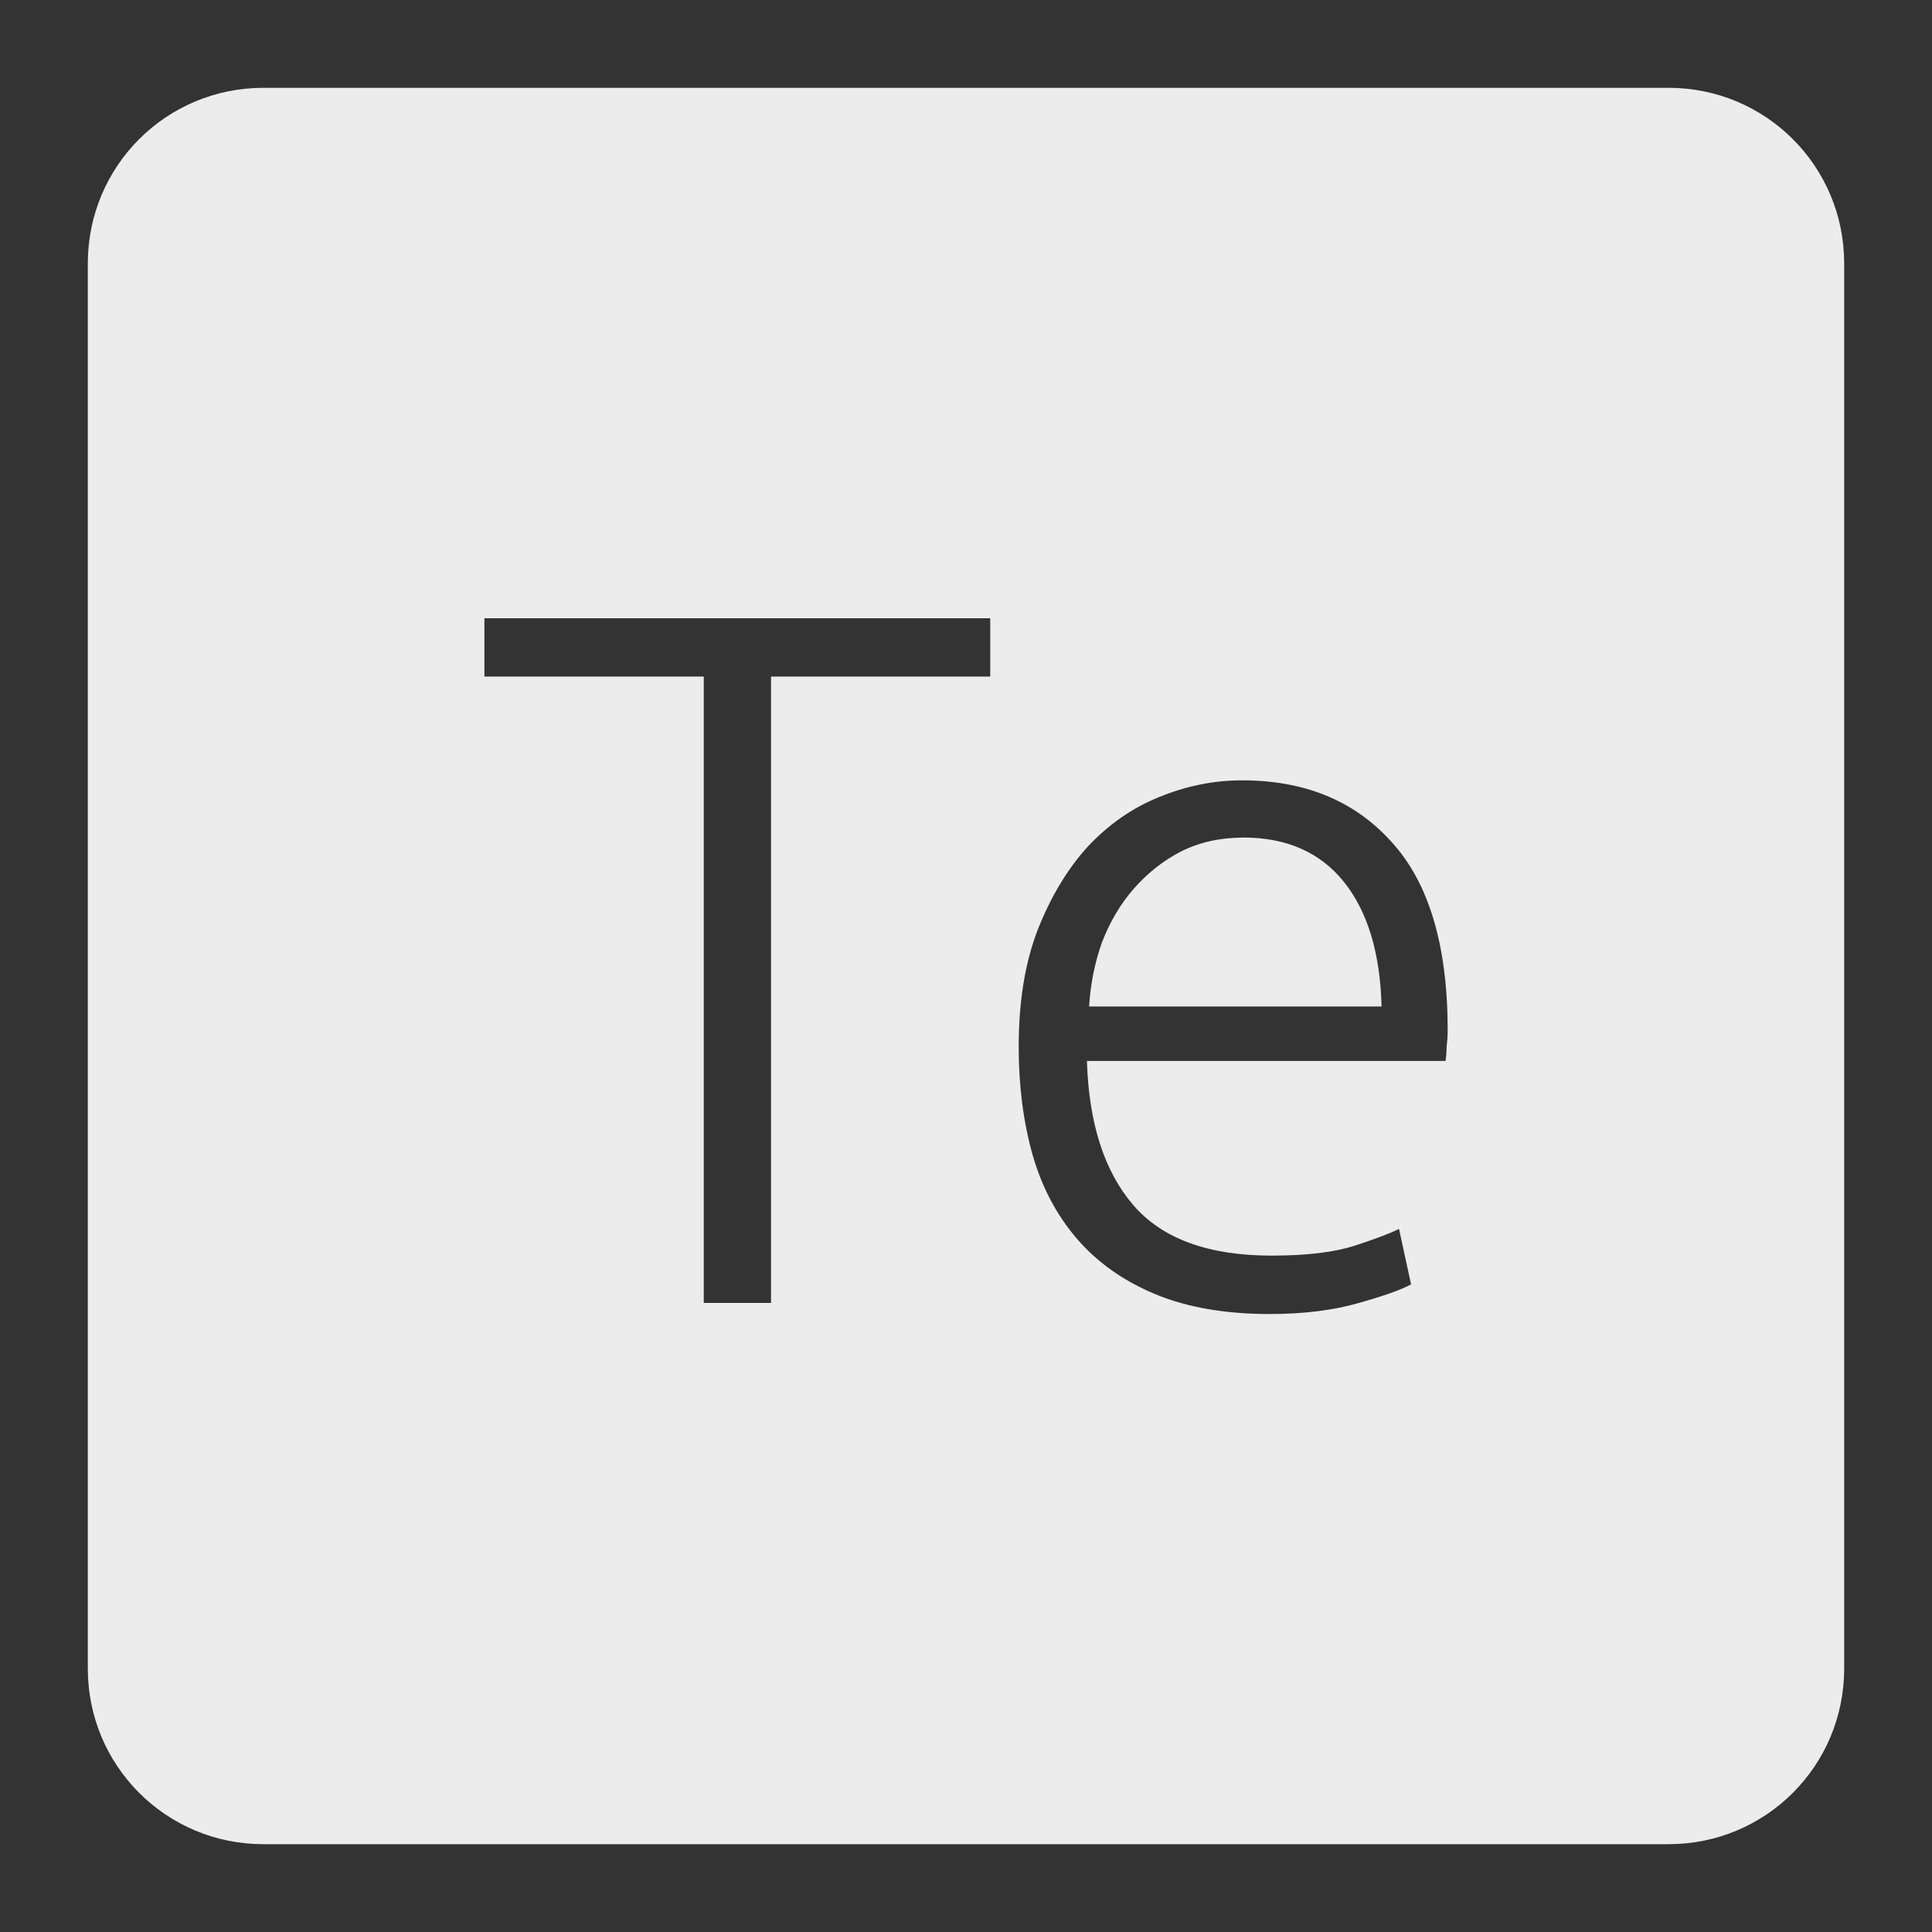 <svg xmlns="http://www.w3.org/2000/svg" viewBox="0 0 22 22">
 <rect x="0" y="0" width="22" height="22" fill="#333333" stroke="none"/>
 <path d="m 3 1 c -1.108 0 -2 0.892 -2 2 l 0 16 c 0 1.108 0.892 2 2 2 l 16 0 c 1.108 0 2 -0.892 2 -2 l 0 -16 c 0 -1.108 -0.892 -2 -2 -2 l -16 0 z m 2.516 6.04 l 5.76 0 l 0 0.664 l -2.496 0 l 0 7.133 l -0.766 0 l 0 -7.133 l -2.498 0 l 0 -0.664 z m 8.629 1.846 c 0.712 0 1.277 0.232 1.697 0.697 c 0.428 0.465 0.643 1.181 0.643 2.148 c 0 0.06 -0.004 0.122 -0.012 0.182 c 0 0.06 -0.004 0.115 -0.012 0.168 l -4.084 0 c 0.022 0.713 0.199 1.26 0.529 1.643 c 0.33 0.382 0.854 0.574 1.574 0.574 c 0.398 0 0.713 -0.038 0.945 -0.113 c 0.232 -0.075 0.401 -0.139 0.506 -0.191 l 0.137 0.631 c -0.105 0.06 -0.305 0.13 -0.598 0.213 c -0.285 0.082 -0.622 0.125 -1.012 0.125 c -0.51 0 -0.945 -0.077 -1.305 -0.227 c -0.36 -0.15 -0.656 -0.359 -0.889 -0.629 c -0.232 -0.27 -0.401 -0.59 -0.506 -0.957 c -0.105 -0.375 -0.158 -0.784 -0.158 -1.227 c 0 -0.51 0.07 -0.951 0.213 -1.326 c 0.15 -0.383 0.342 -0.702 0.574 -0.957 c 0.24 -0.255 0.511 -0.443 0.811 -0.563 c 0.308 -0.127 0.623 -0.191 0.945 -0.191 z m 0.01 0.652 c -0.262 0 -0.497 0.053 -0.707 0.158 c -0.203 0.105 -0.384 0.248 -0.541 0.428 c -0.15 0.172 -0.269 0.375 -0.359 0.607 c -0.082 0.232 -0.131 0.475 -0.146 0.73 l 3.33 0 c -0.015 -0.607 -0.158 -1.08 -0.428 -1.418 c -0.27 -0.337 -0.653 -0.506 -1.148 -0.506 z" style="fill:#ececec;fill-opacity:1"/>
</svg>
